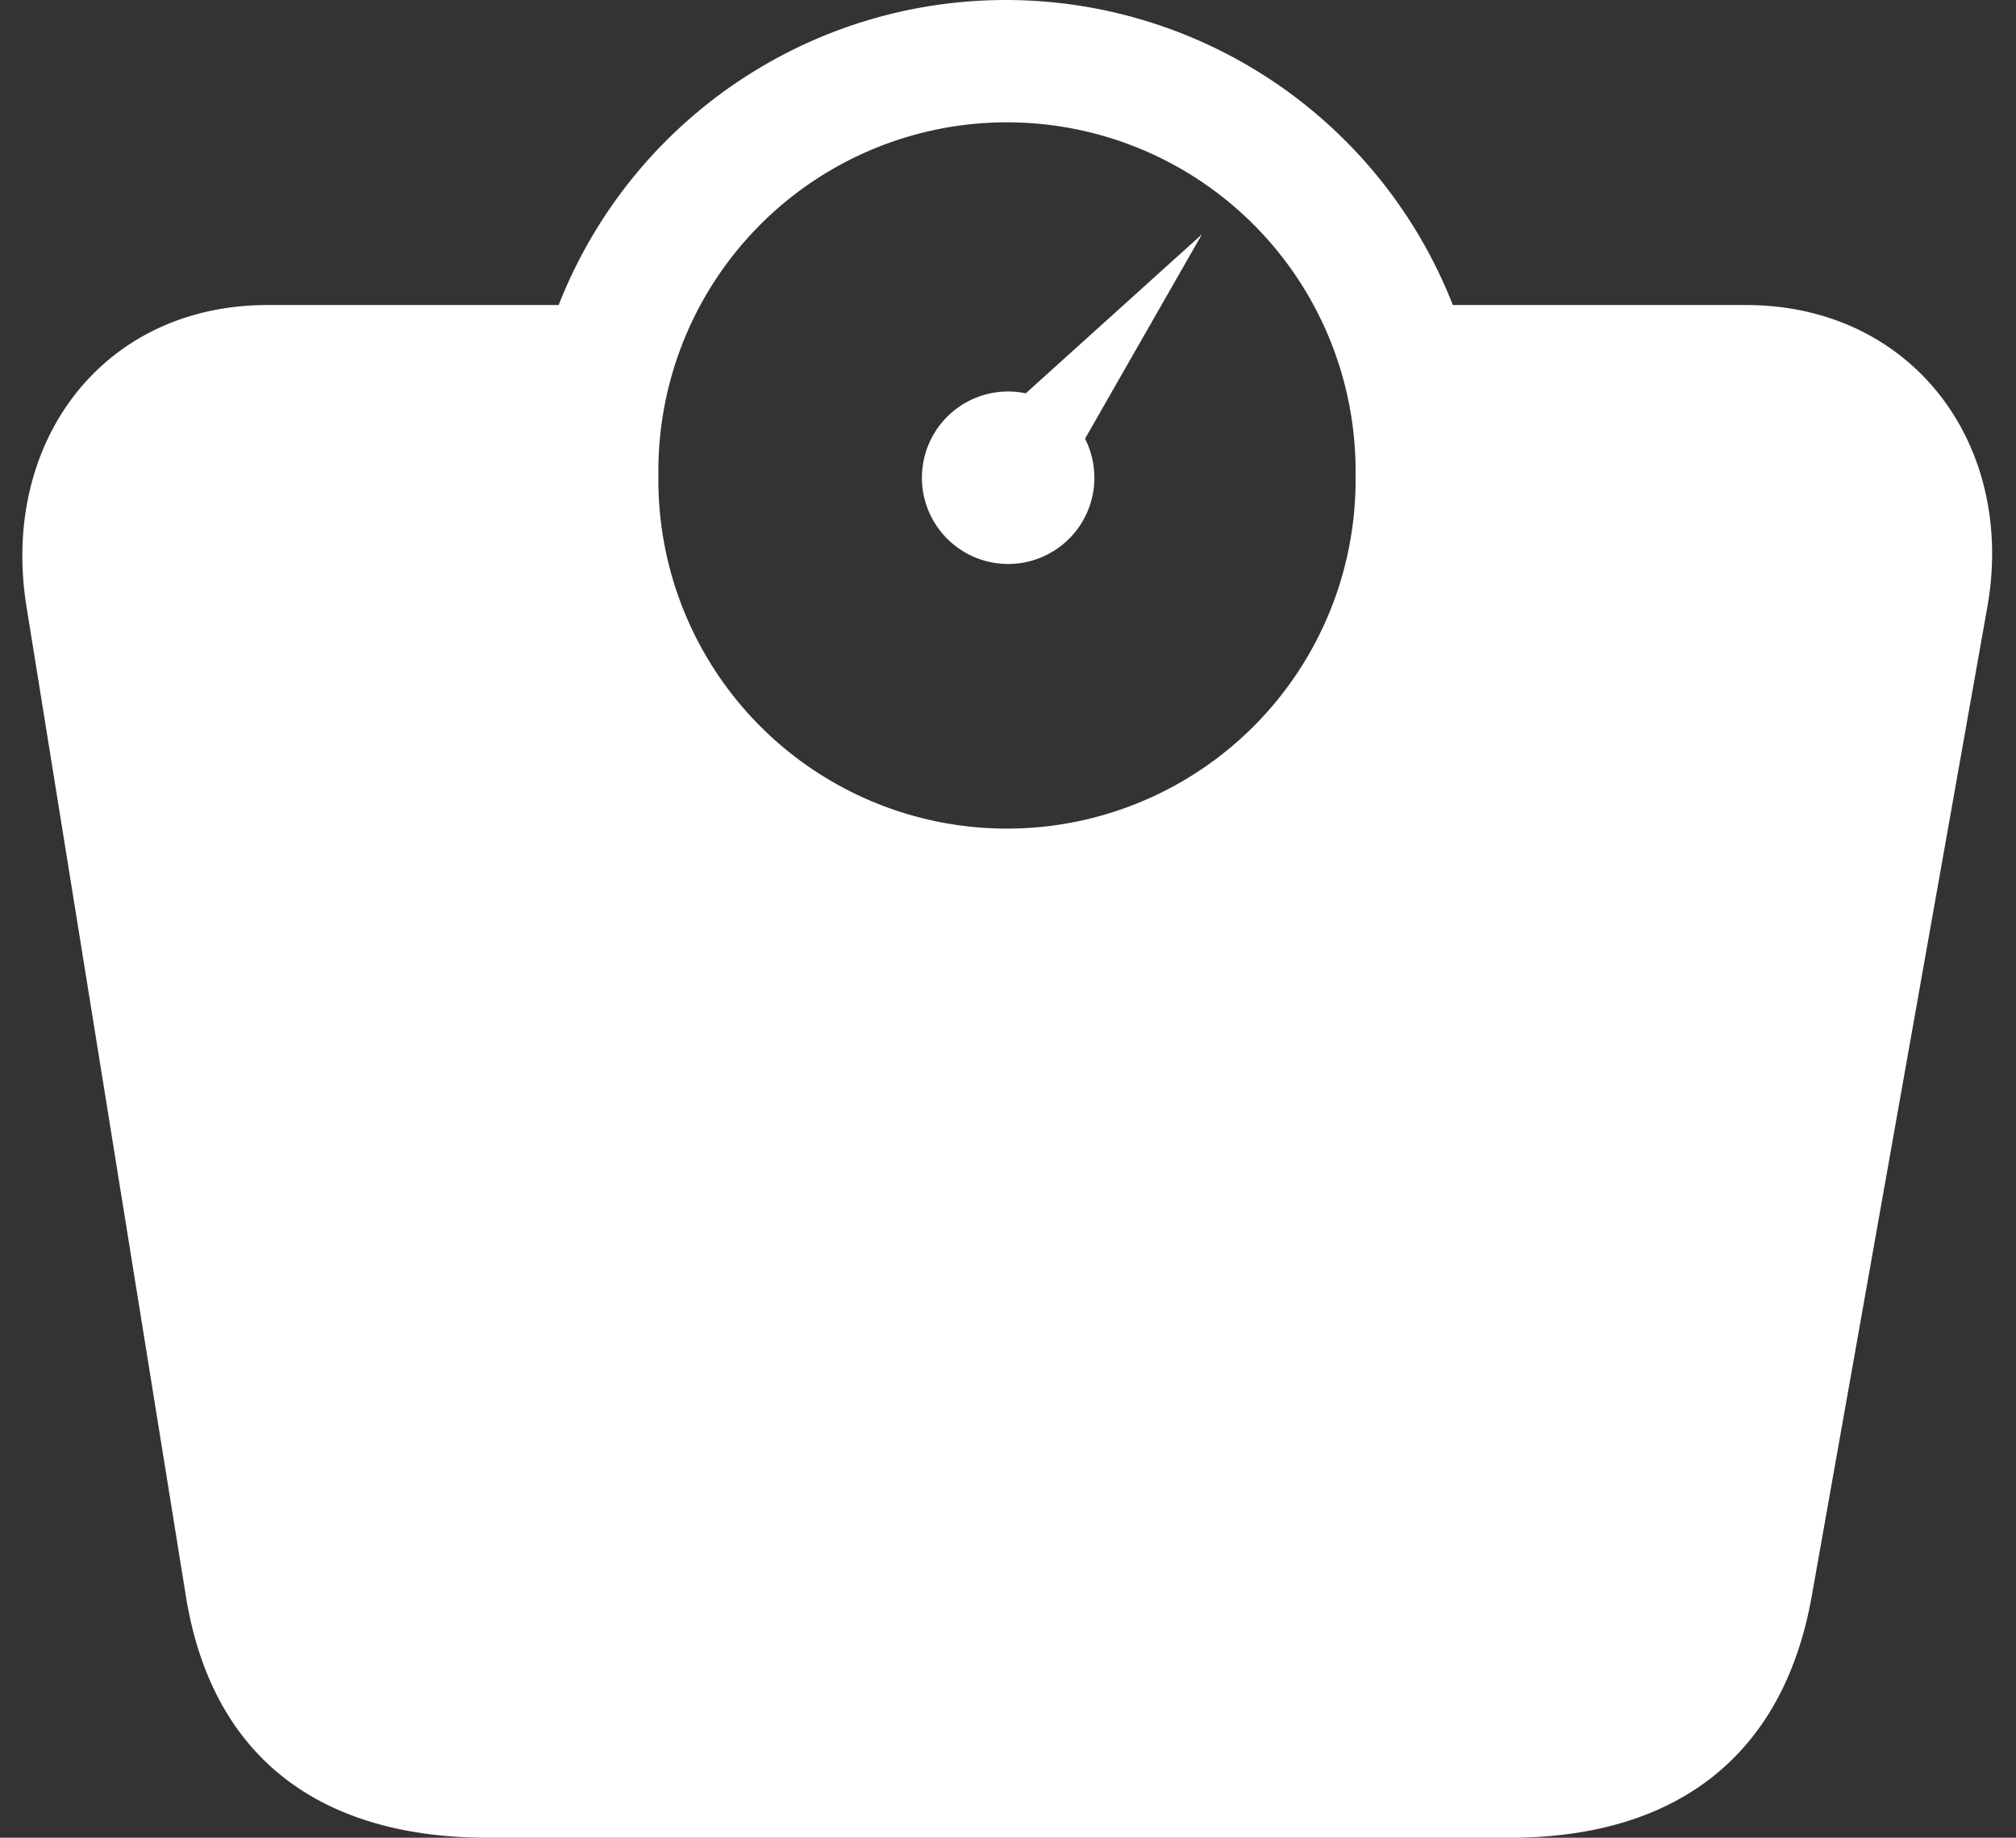 <svg xmlns="http://www.w3.org/2000/svg" viewBox="-0.55 0.007 49.33 44.963"><rect x="-0.55" y="0.007" width="49.33" height="44.963" fill="#333333" stroke="none"/><title>Depositphotos_62900541_20_ic</title><g data-name="Layer 2"><g data-name="Layer 1" fill="#fff"><path d="M42.17 7.47H35a11.75 11.75 0 0 0-21.88 0H6c-4.06 0-6.55 3.38-5.9 7.39L4 39.07c.65 4 3.35 5.9 7.39 5.9h25c4 0 6.68-1.93 7.39-5.9l4.3-24.22c.7-3.97-1.84-7.38-5.91-7.38zM24.09 20.28a8.53 8.53 0 0 1-8.53-8.53v-.22a8.53 8.53 0 0 1 17.06 0v.22a8.53 8.53 0 0 1-8.53 8.53z"/><path d="M24.55 9.63A2.11 2.11 0 1 0 26 10.74l2.86-5z"/></g></g></svg>